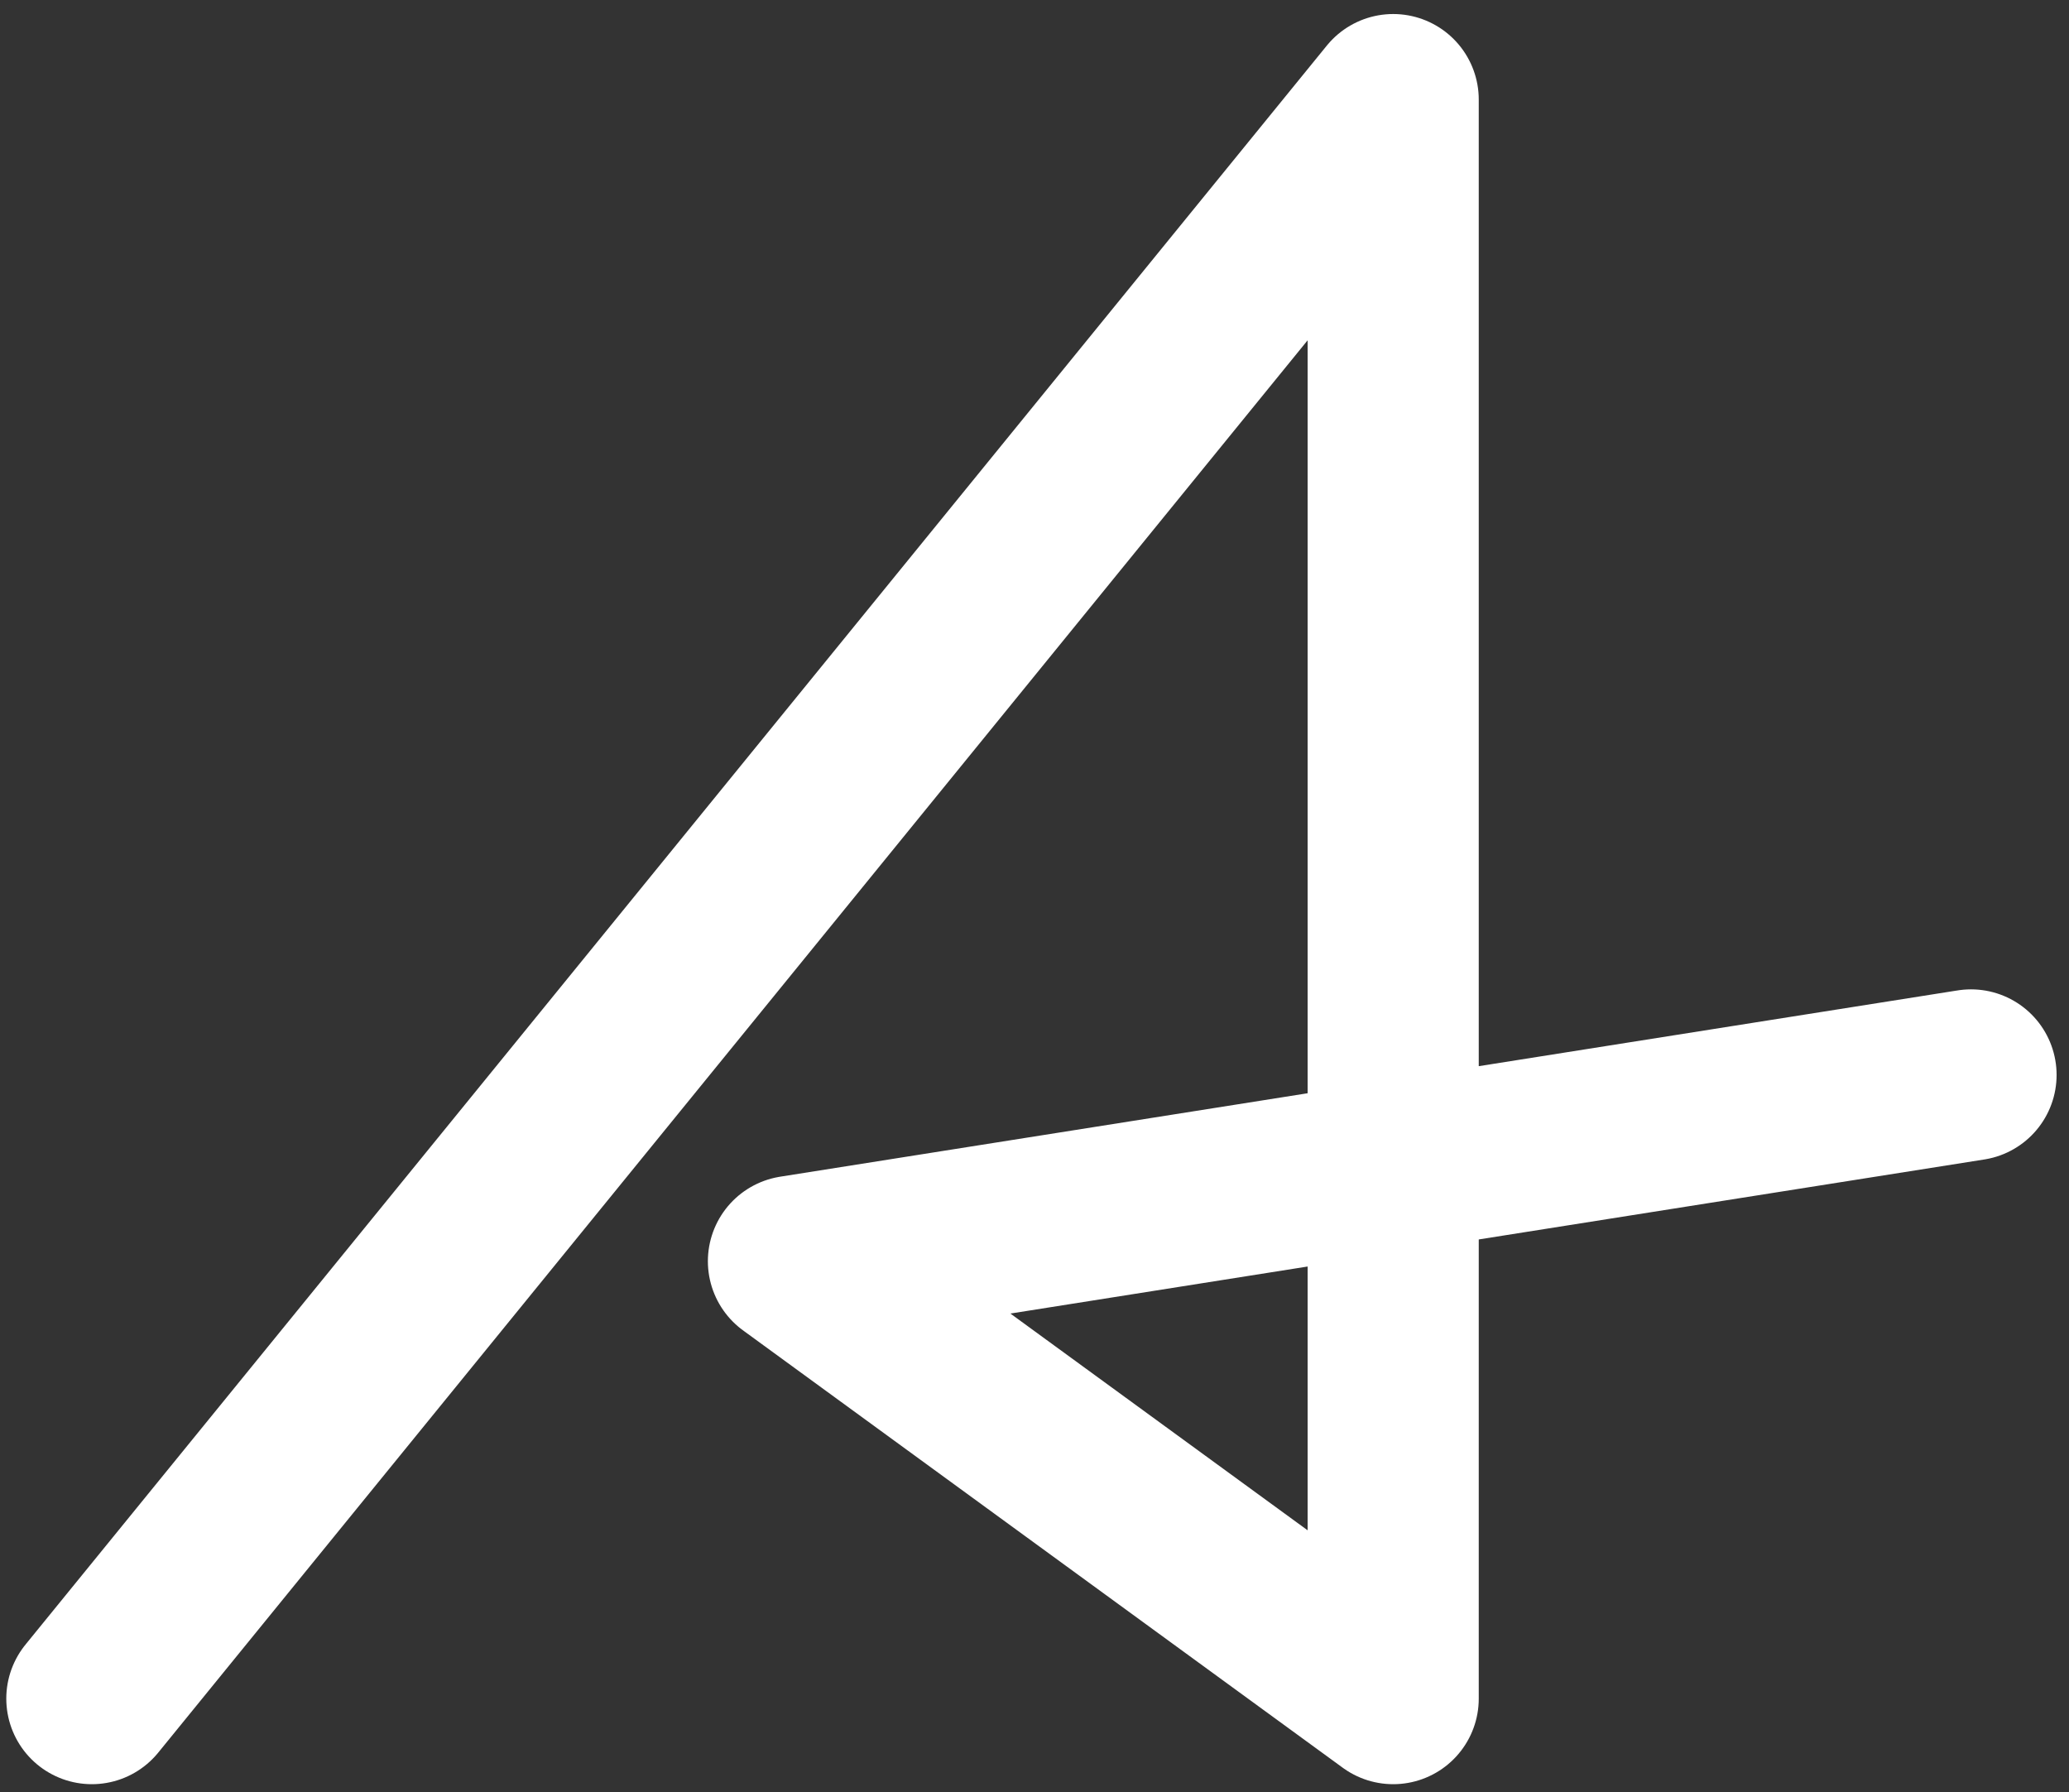 <svg version="1.1" id="Layer_1" xmlns="http://www.w3.org/2000/svg" x="0" y="0" width="642" height="556" viewBox="0 0 642 556" xml:space="preserve"><rect x="0" y="0" width="642" height="556" fill="#333333" stroke="none"/><style type="text/css">.st0{fill:none;stroke:#fff;stroke-width:53.099;stroke-linecap:round;stroke-linejoin:round;stroke-miterlimit:10}</style><path class="st0" d="M611.6 333.5l-365.4 57.8L432.3 527V30.9L28.5 527"/></svg>